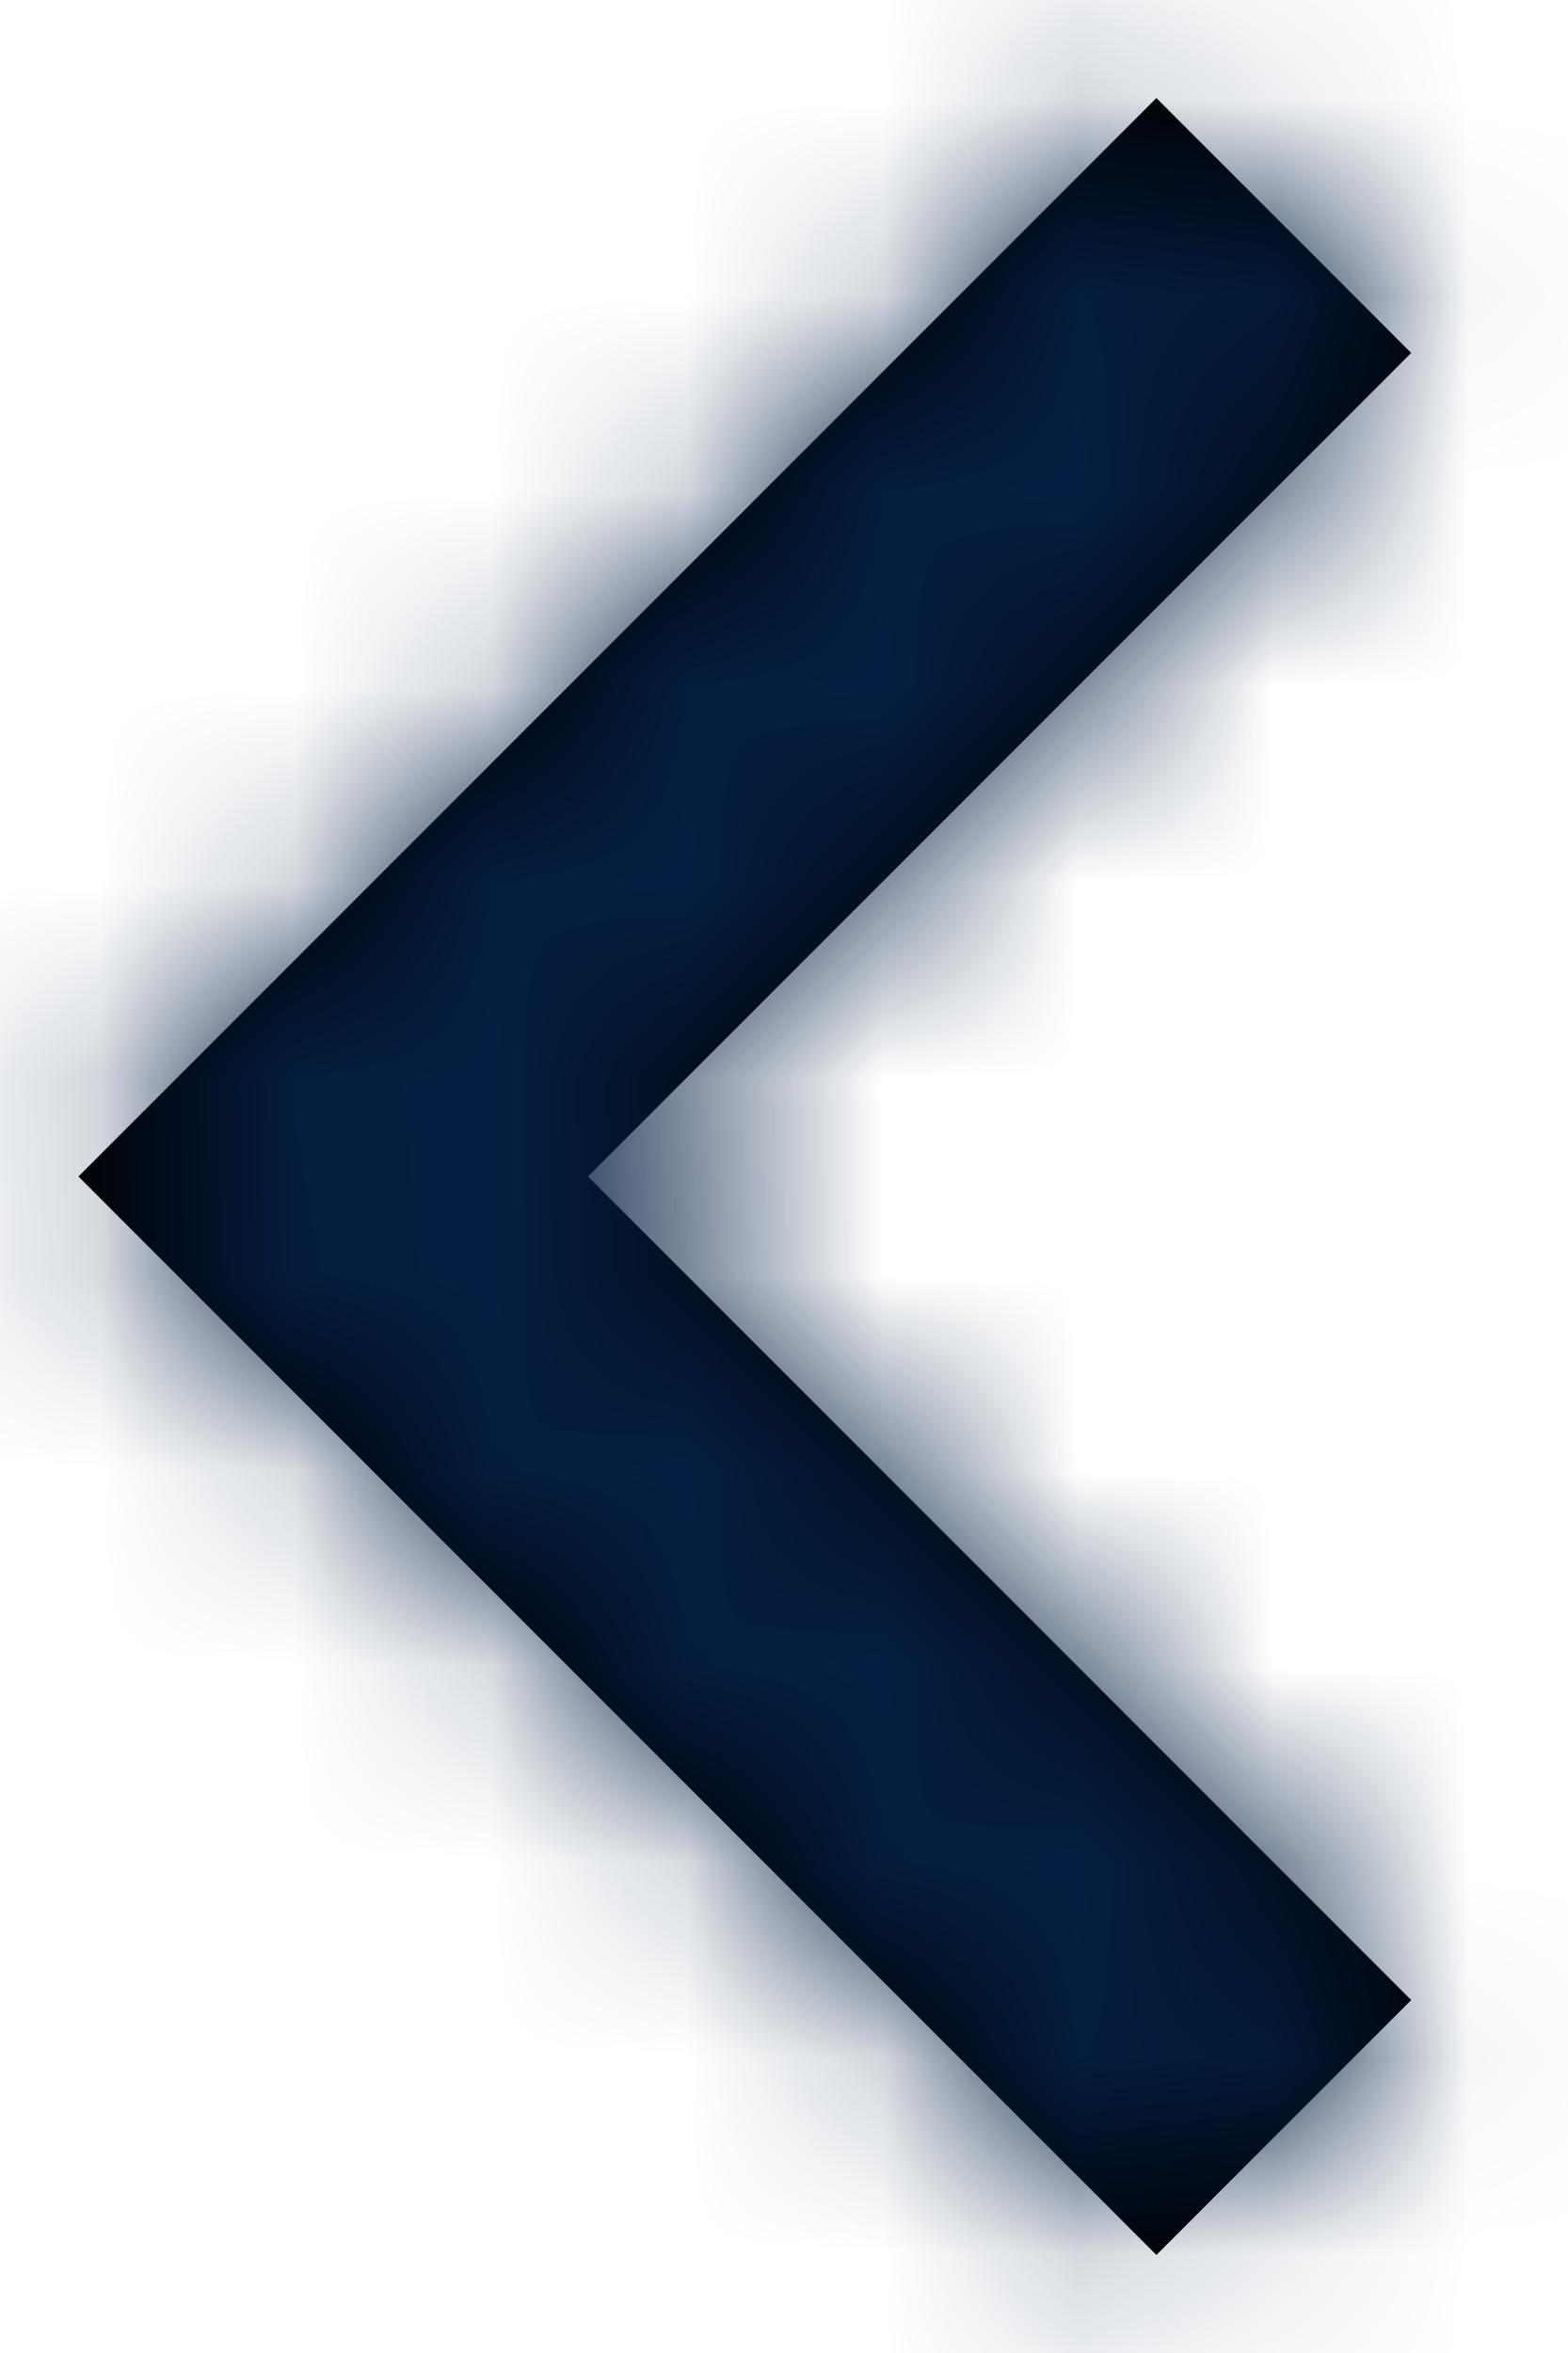 <svg xmlns="http://www.w3.org/2000/svg" viewBox="0 0 8 12" enable-background="new 0 0 8 12">
  <g transform="translate(-7 -5)">
    <path d="M12.9 16.5l1.3-1.3L10 11l4.2-4.2-1.3-1.3L7.4 11z"/>
    <defs>
      <filter id="a" filterUnits="userSpaceOnUse" x="0" y="0" width="22" height="22">
        <feColorMatrix values="1 0 0 0 0 0 1 0 0 0 0 0 1 0 0 0 0 0 1 0"/>
      </filter>
    </defs>
    <mask maskUnits="userSpaceOnUse" x="0" y="0" width="22" height="22" id="b">
      <g filter="url(#a)">
        <path fill="#fff" d="M12.9 16.5l1.3-1.3L10 11l4.2-4.2-1.3-1.3L7.4 11z"/>
      </g>
    </mask>
    <g mask="url(#b)">
      <path fill="#041e42" d="M0 0h22v22H0z"/>
    </g>
  </g>
</svg>
